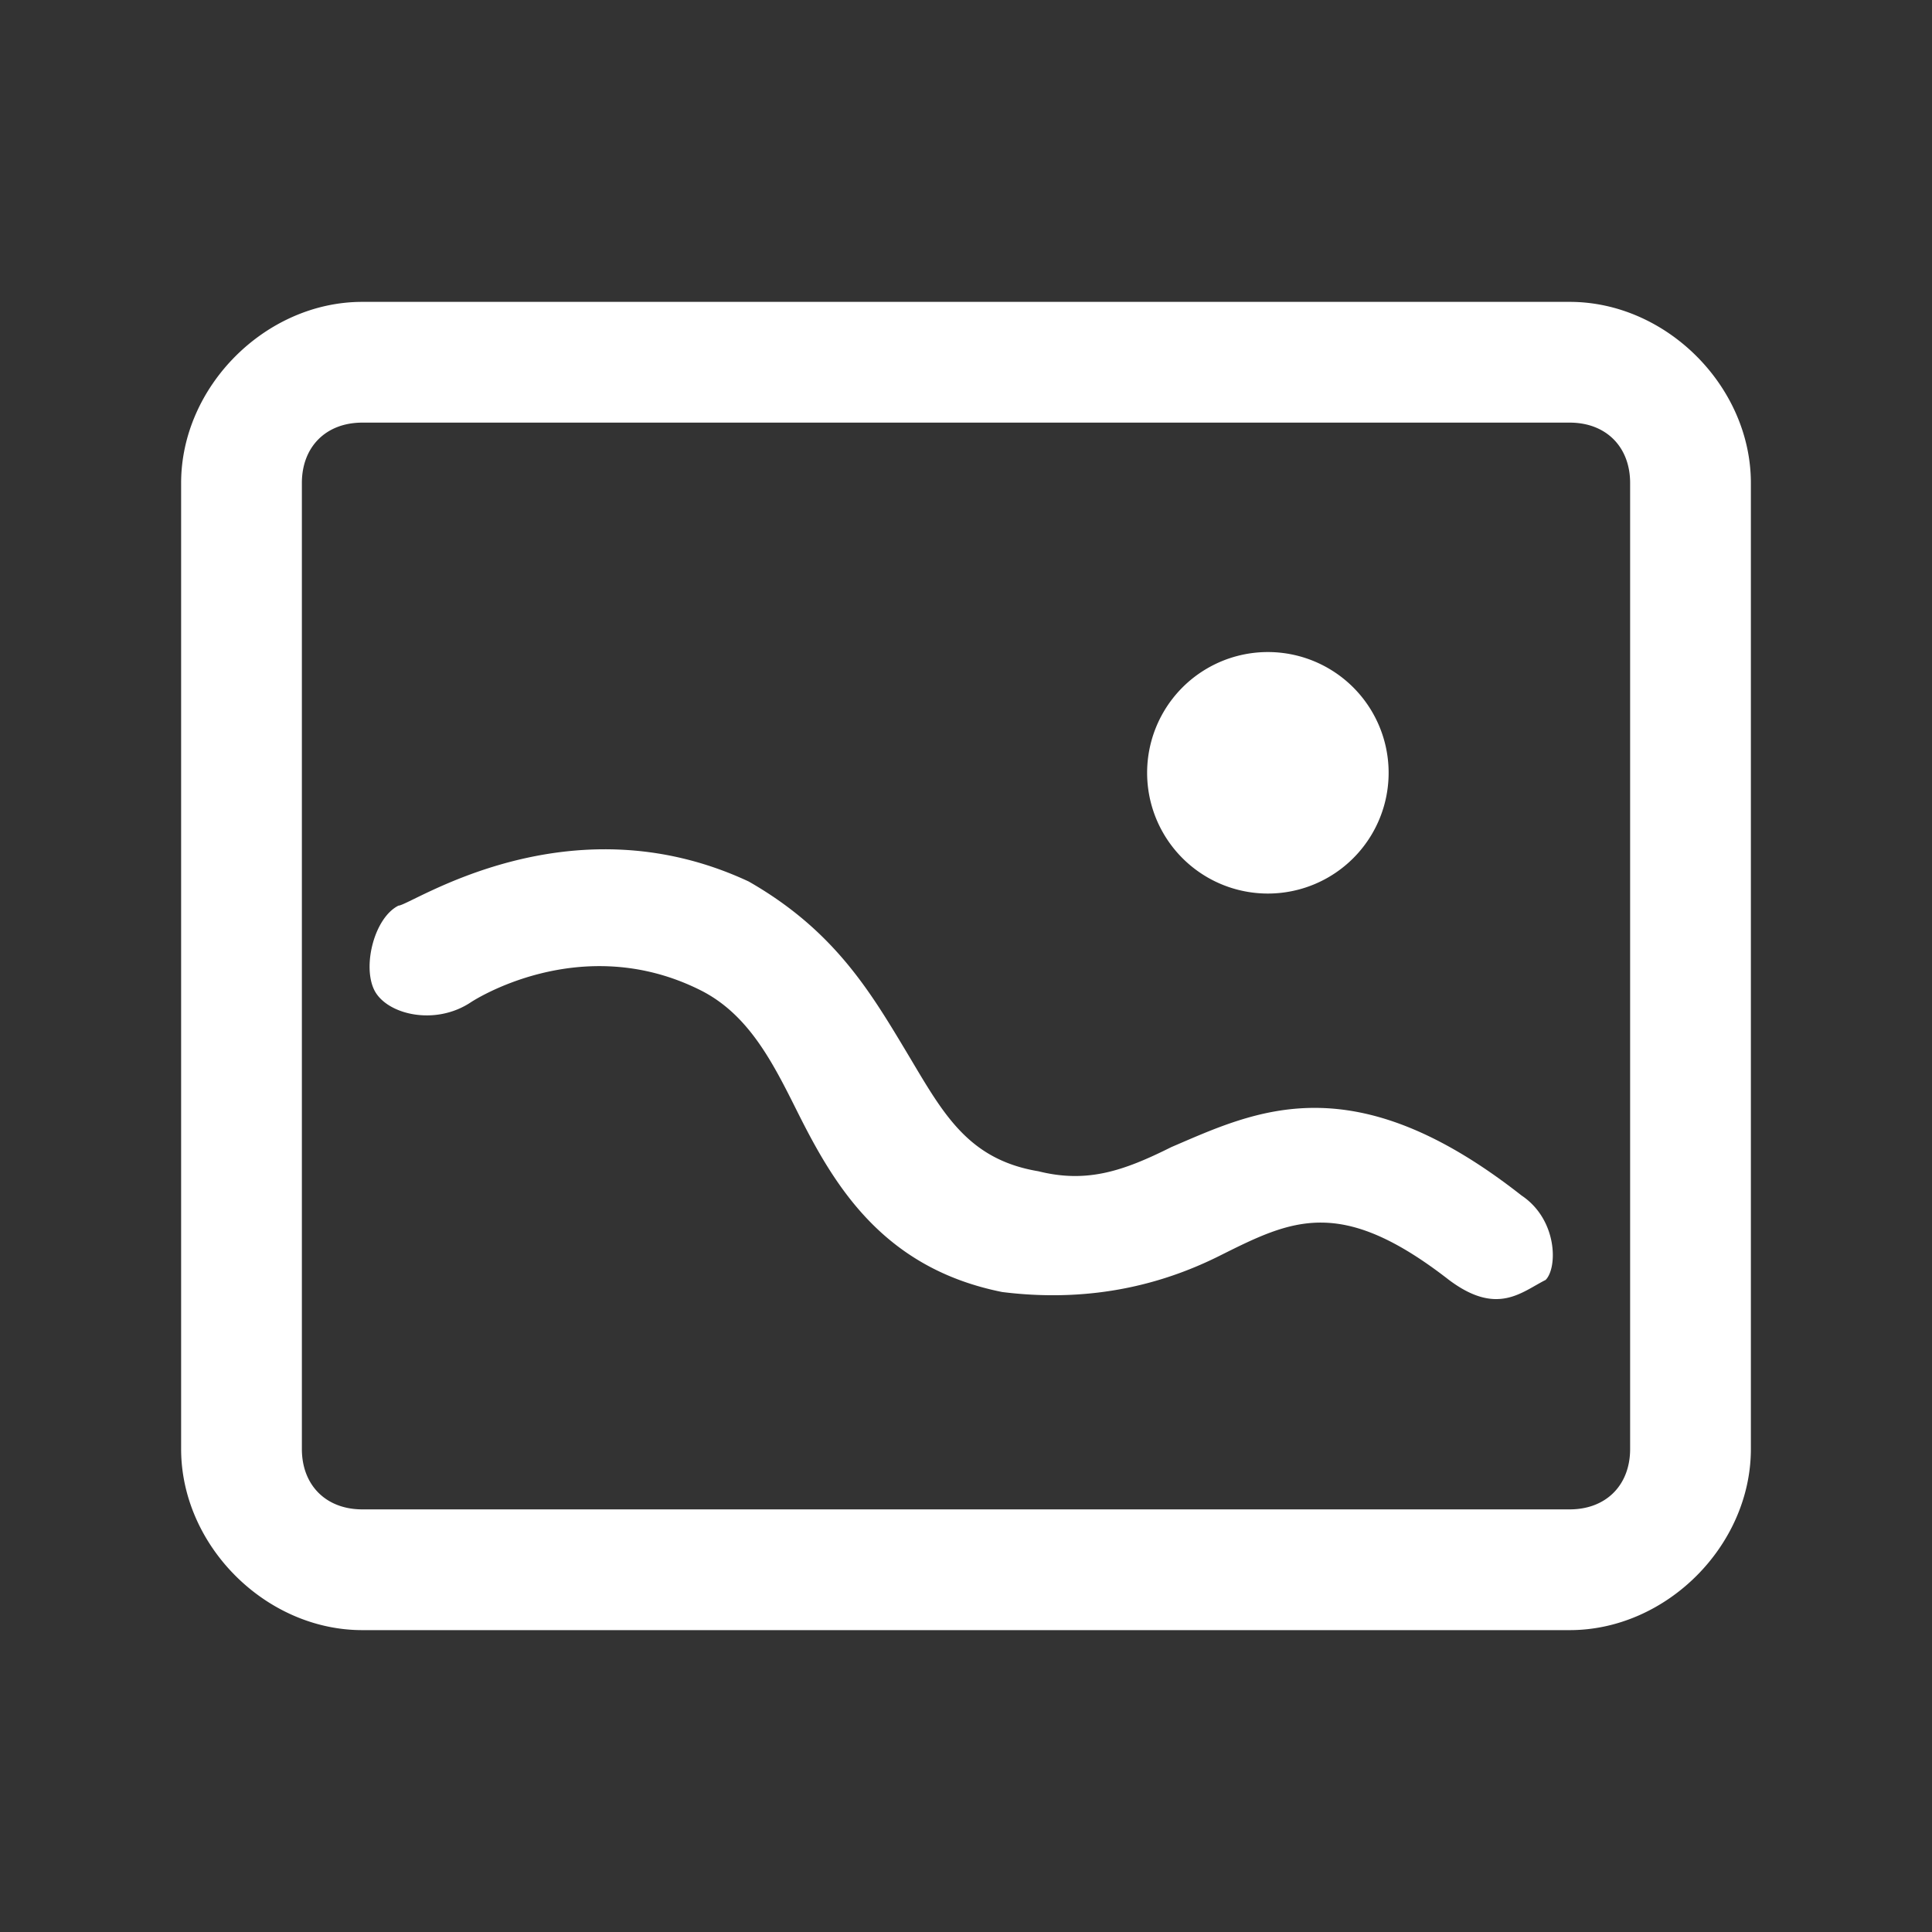 <?xml version="1.0" standalone="no"?><!DOCTYPE svg PUBLIC "-//W3C//DTD SVG 1.1//EN" "http://www.w3.org/Graphics/SVG/1.1/DTD/svg11.dtd"><svg t="1691976567263" class="icon" viewBox="0 0 1024 1024" version="1.1" xmlns="http://www.w3.org/2000/svg" p-id="11256" xmlns:xlink="http://www.w3.org/1999/xlink" width="200" height="200"><rect x="0" y="0" width="1024" height="1024" fill="#333333" stroke="none"/><path d="M832 864 192 864c-51.2 0-96-44.8-96-96L96 256c0-51.2 44.8-96 96-96l640 0c51.2 0 96 44.8 96 96l0 512C928 819.2 883.2 864 832 864zM192 224C172.8 224 160 236.8 160 256l0 512c0 19.2 12.8 32 32 32l640 0c19.2 0 32-12.8 32-32L864 256c0-19.2-12.8-32-32-32L192 224zM672 409.6m-64 0a1 1 0 1 0 128 0 1 1 0 1 0-128 0ZM768 678.4c-57.6-44.8-83.2-32-121.6-12.8-25.6 12.8-64 25.6-115.2 19.2-64-12.8-89.6-57.6-108.8-96-12.8-25.6-25.6-51.2-51.2-64-64-32-121.6 6.4-121.6 6.4C230.4 544 204.8 537.6 198.4 524.8c-6.4-12.8 0-38.4 12.8-44.8 6.4 0 89.6-57.6 185.6-12.8 44.8 25.6 64 57.6 83.2 89.6 19.2 32 32 57.6 70.4 64 25.6 6.4 44.8 0 70.4-12.8 44.8-19.2 96-44.8 185.6 25.6 19.2 12.8 19.2 38.4 12.8 44.8C806.4 684.8 793.6 697.6 768 678.4z" fill="#ffffff" p-id="11257"></path></svg>